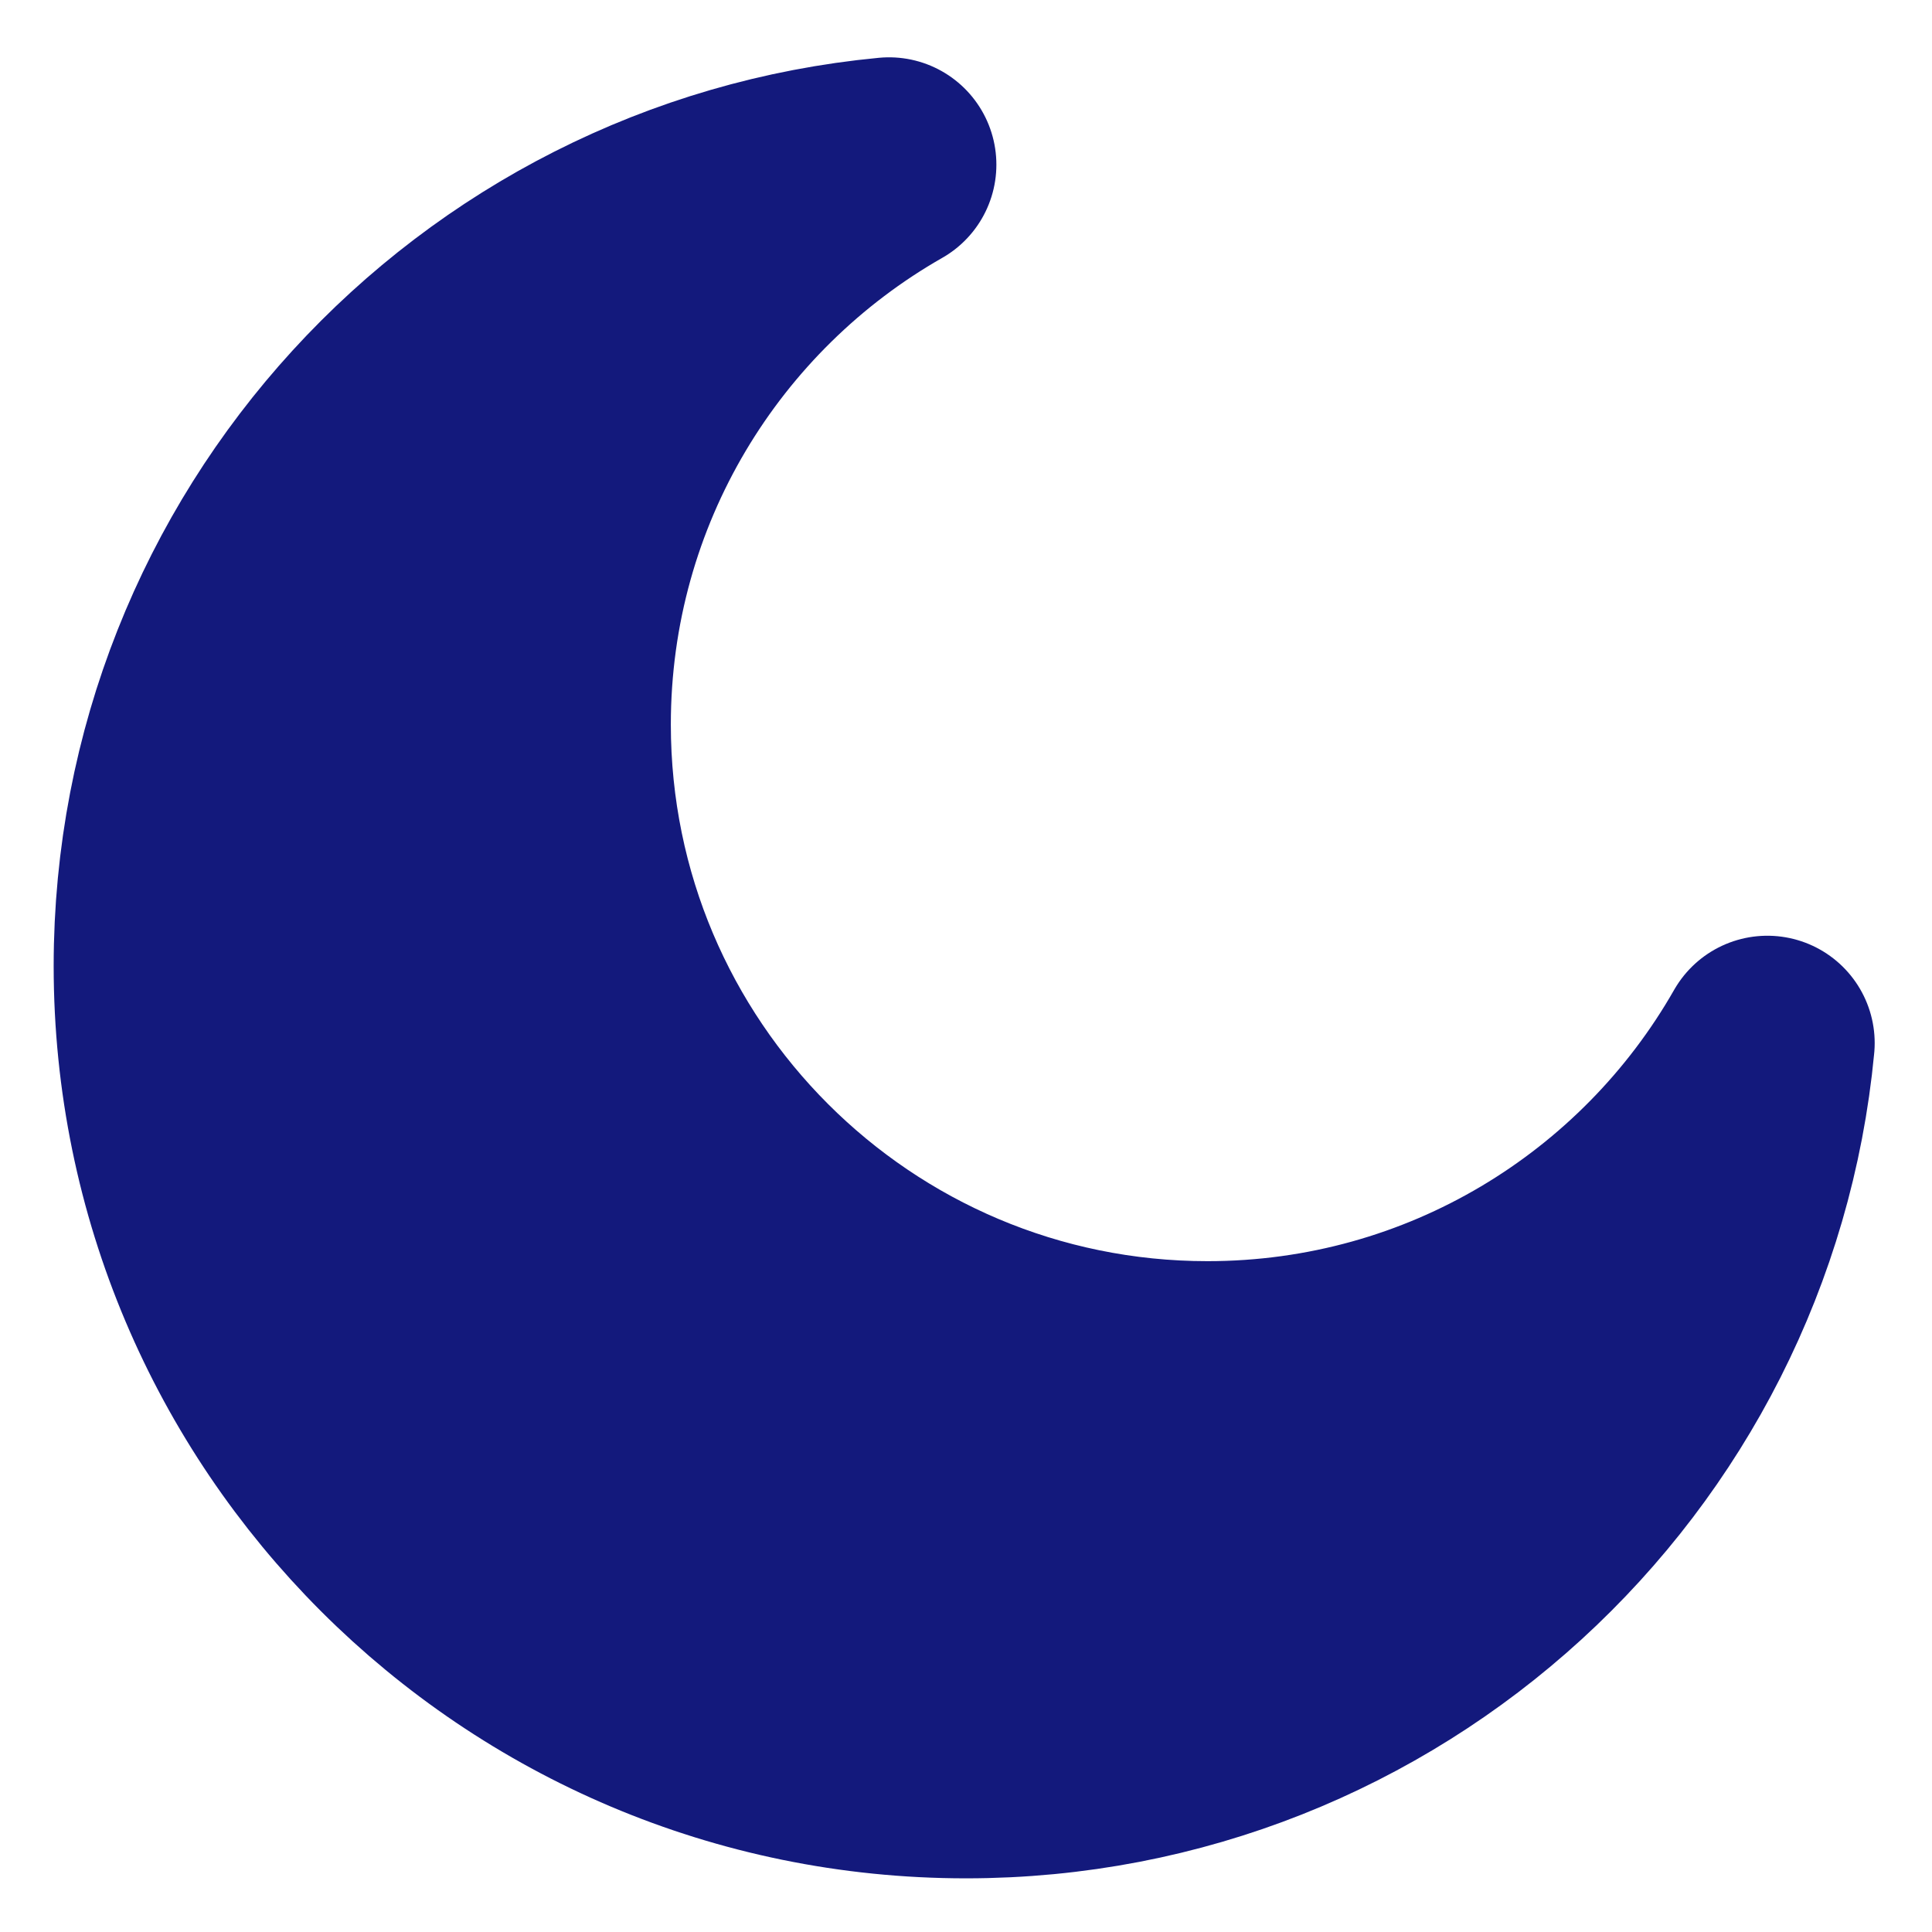 <svg width="18" height="18" viewBox="0 0 18 18" fill="none" xmlns="http://www.w3.org/2000/svg">
<g clip-path="url(#clip0_234_3702)">
<path d="M16.466 9.718C15.434 11.529 13.484 12.75 11.25 12.75C7.936 12.75 5.25 10.064 5.25 6.75C5.25 4.516 6.471 2.567 8.283 1.534C4.477 1.895 1.5 5.1 1.5 9C1.5 13.142 4.858 16.5 9 16.5C12.9 16.5 16.105 13.523 16.466 9.718Z" fill="#13197C" stroke="#13197C" stroke-width="2" stroke-linecap="round" stroke-linejoin="round"/>
</g>
<defs>
<clipPath id="clip0_234_3702">
<rect width="18" height="18" fill="white"/>
</clipPath>
</defs>
</svg>
